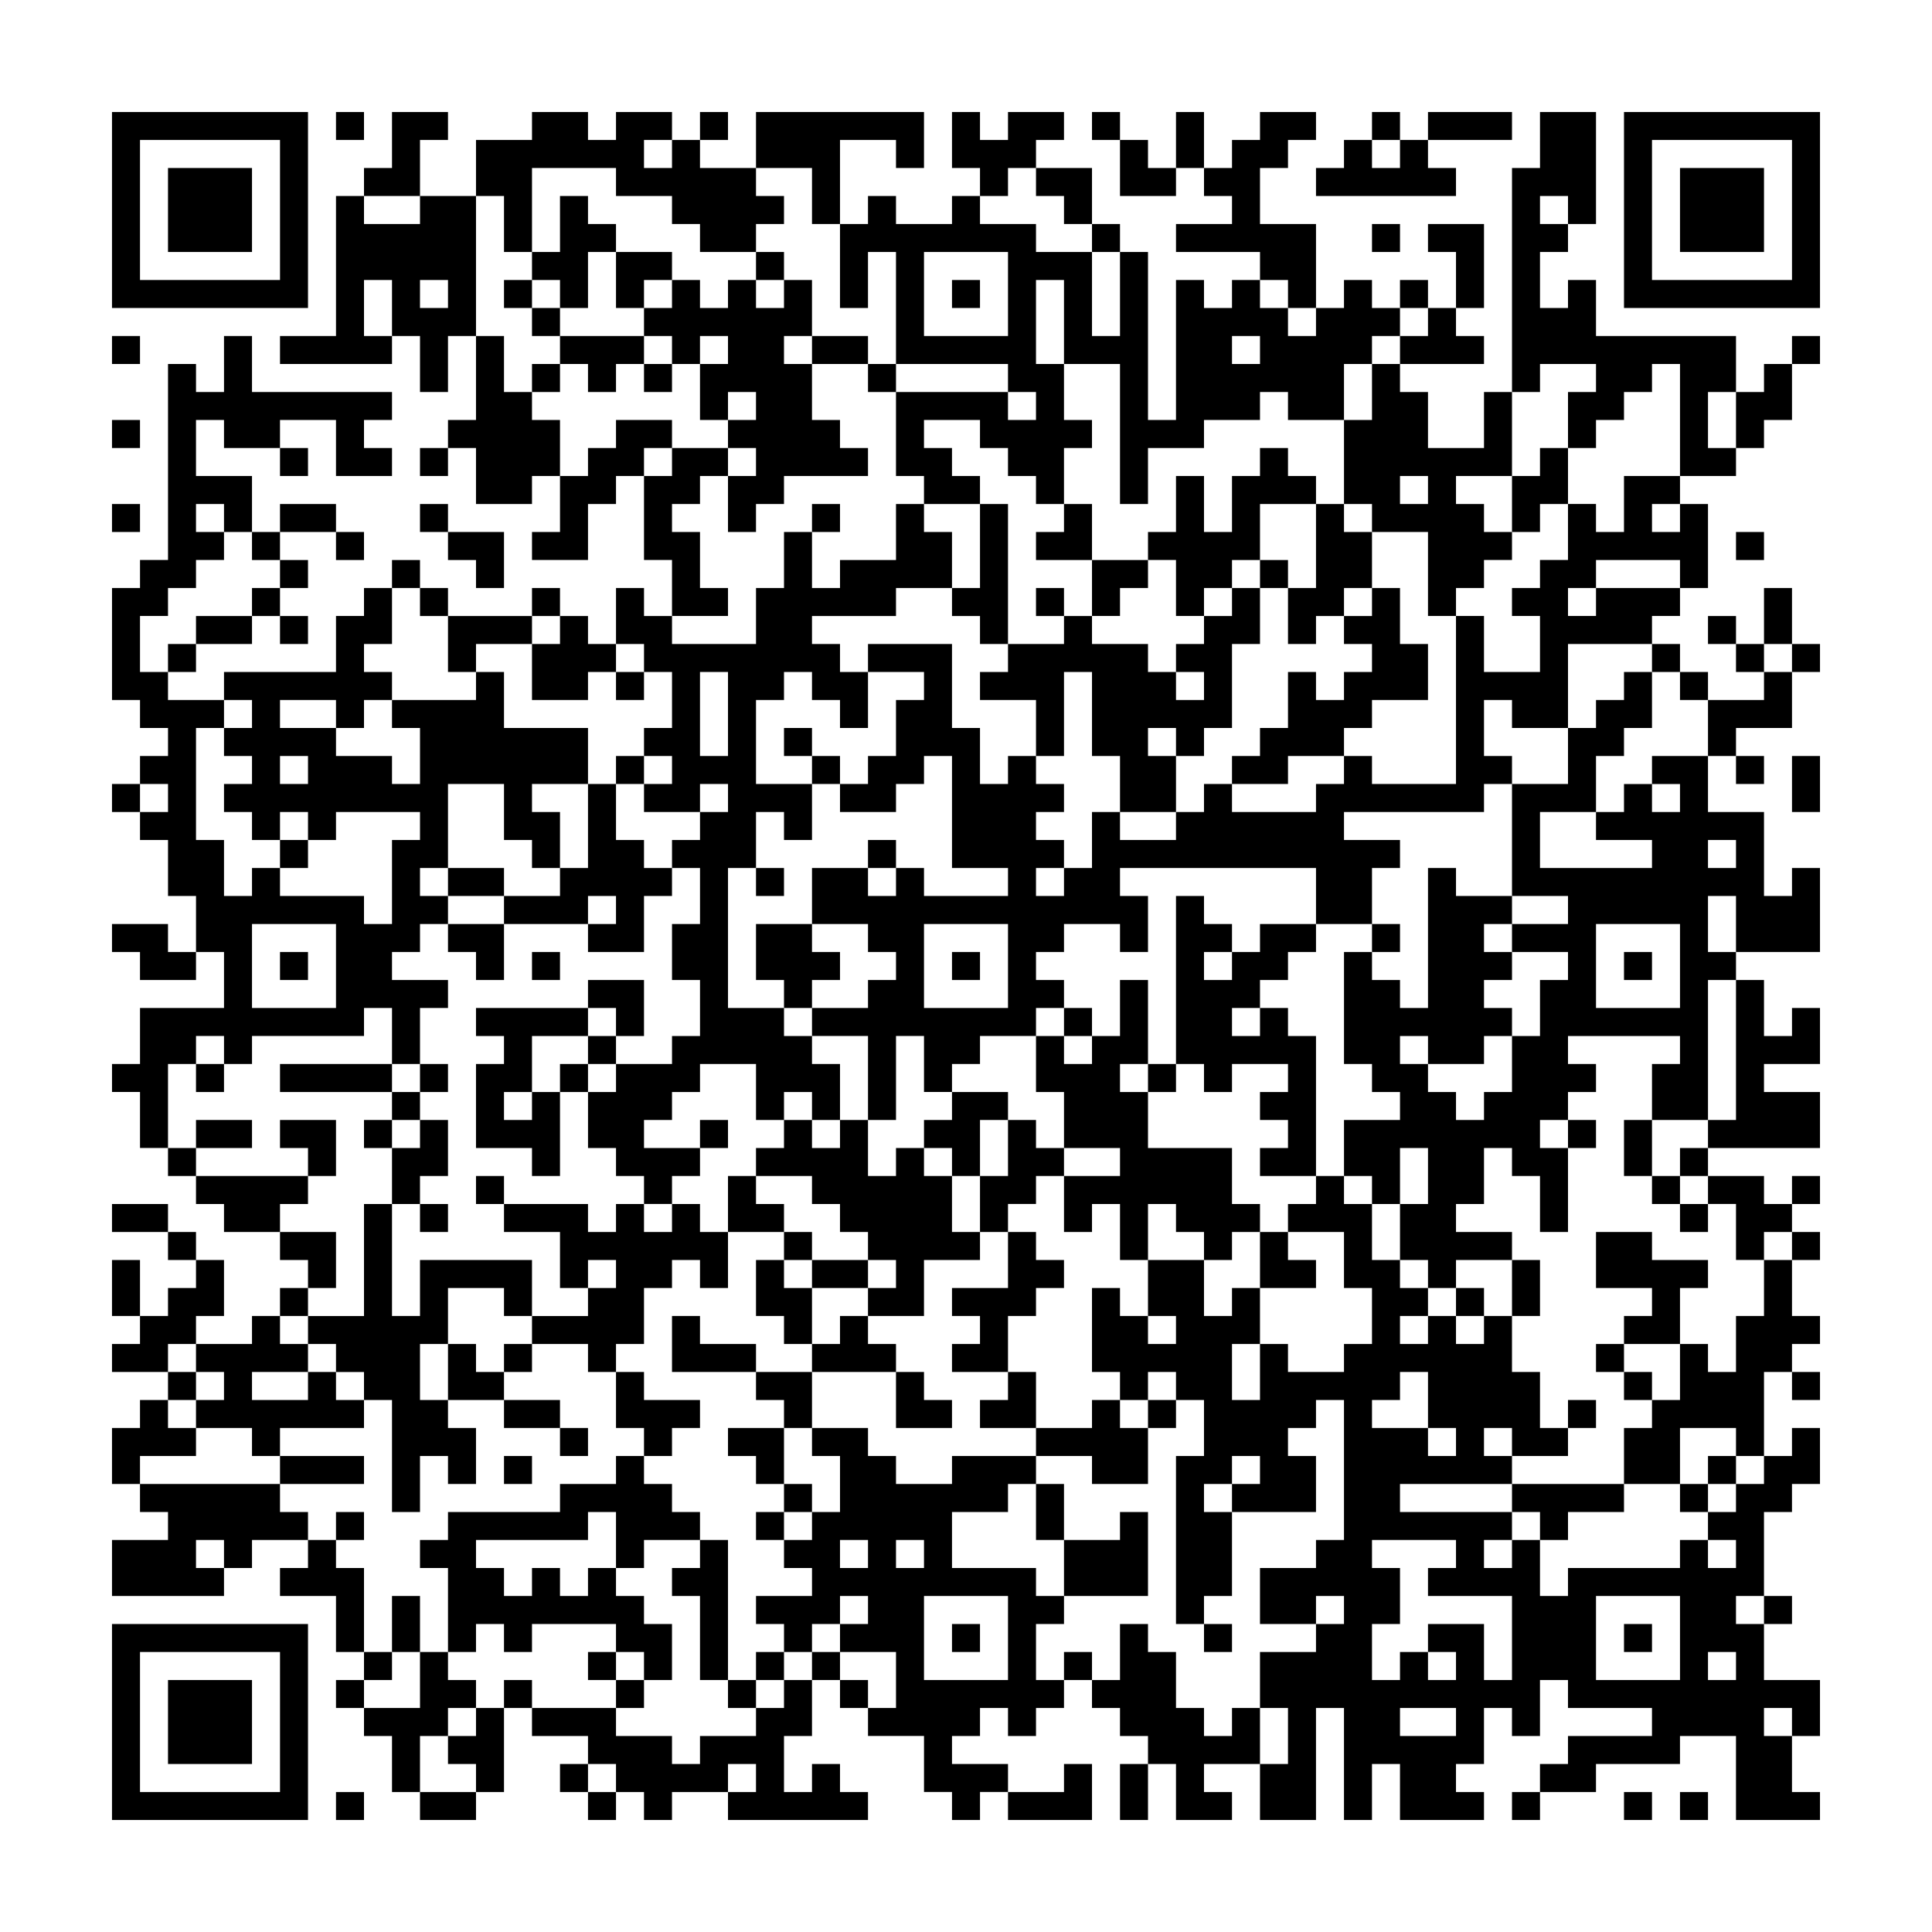 <svg xmlns="http://www.w3.org/2000/svg" viewBox="0 0 69 69"><path d="M4 4h7v7h-7zM12 4h1v1h-1zM14 4h2v1h-1v2h-2v-1h1zM19 4h2v1h1v-1h2v1h-1v1h1v-1h1v1h2v1h1v1h-1v1h-2v-1h-1v-1h-2v-1h-3v3h-1v-2h-1v-2h2zM25 4h1v1h-1zM27 4h6v2h-1v-1h-2v3h-1v-2h-2zM34 4h1v1h1v-1h2v1h-1v1h-1v1h-1v-1h-1zM39 4h1v1h-1zM42 4h1v2h-1zM45 4h2v1h-1v1h-1v2h2v3h-1v-1h-1v-1h-3v-1h2v-1h-1v-1h1v-1h1zM49 4h1v1h-1zM51 4h3v1h-3zM55 4h2v4h-1v-1h-1v1h1v1h-1v2h1v-1h1v2h5v2h-1v2h1v1h-2v-4h-1v1h-1v1h-1v1h-1v-2h1v-1h-2v1h-1v-8h1zM58 4h7v7h-7zM5 5v5h5v-5zM40 5h1v1h1v1h-2zM48 5h1v1h1v-1h1v1h1v1h-5v-1h1zM59 5v5h5v-5zM6 6h3v3h-3zM37 6h2v2h-1v-1h-1zM60 6h3v3h-3zM12 7h1v1h2v-1h2v5h-1v2h-1v-2h-1v-2h-1v2h1v1h-4v-1h2zM20 7h1v1h1v1h-1v2h-1v-1h-1v-1h1zM31 7h1v1h2v-1h1v1h2v1h2v3h1v-3h1v6h1v-5h1v1h1v-1h1v1h1v1h1v-1h1v-1h1v1h1v1h-1v1h-1v2h-2v-1h-1v1h-2v1h-2v2h-1v-5h-2v-3h-1v3h1v2h1v1h-1v2h-1v-1h-1v-1h-1v-1h-2v1h1v1h1v1h-2v-1h-1v-3h4v1h1v-1h-1v-1h-4v-4h-1v2h-1v-3h1zM39 8h1v1h-1zM49 8h1v1h-1zM51 8h2v3h-1v-2h-1zM22 9h2v1h-1v1h-1zM27 9h1v1h-1zM33 9v3h3v-3zM15 10v1h1v-1zM18 10h1v1h-1zM24 10h1v1h1v-1h1v1h1v-1h1v2h-1v1h1v2h1v1h1v1h-3v1h-1v1h-1v-2h1v-1h-1v-1h1v-1h-1v1h-1v-2h1v-1h-1v1h-1v-1h-1v-1h1zM34 10h1v1h-1zM50 10h1v1h-1zM19 11h1v1h-1zM51 11h1v1h1v1h-3v-1h1zM4 12h1v1h-1zM8 12h1v2h5v1h-1v1h1v1h-2v-2h-2v1h-2v-1h-1v2h2v2h-1v-1h-1v1h1v1h-1v1h-1v1h-1v2h1v1h2v1h-1v4h1v2h1v-1h1v1h3v1h1v-3h1v-1h-3v1h-1v-1h-1v1h-1v-1h-1v-1h1v-1h-1v-1h1v-1h-1v-1h4v-2h1v-1h1v2h-1v1h1v1h-1v1h-1v-1h-2v1h2v1h2v1h1v-2h-1v-1h3v-1h1v2h3v2h-2v1h1v2h-1v-1h-1v-2h-2v3h-1v1h1v1h-1v1h-1v1h2v1h-1v2h-1v-2h-1v1h-4v1h-1v-1h-1v1h-1v3h-1v-2h-1v-1h1v-2h3v-2h-1v-2h-1v-2h-1v-1h1v-1h-1v-1h1v-1h-1v-1h-1v-4h1v-1h1v-7h1v1h1zM17 12h1v2h1v1h1v2h-1v1h-2v-2h-1v-1h1zM20 12h3v1h-1v1h-1v-1h-1zM29 12h2v1h-2zM44 12v1h1v-1zM64 12h1v1h-1zM19 13h1v1h-1zM23 13h1v1h-1zM31 13h1v1h-1zM49 13h1v1h1v2h2v-2h1v3h-2v1h1v1h1v1h-1v1h-1v1h-1v-3h-2v-1h-1v-3h1zM63 13h1v2h-1v1h-1v-2h1zM4 15h1v1h-1zM22 15h2v1h-1v1h-1v1h-1v2h-2v-1h1v-2h1v-1h1zM10 16h1v1h-1zM15 16h1v1h-1zM24 16h2v1h-1v1h-1v1h1v2h1v1h-2v-2h-1v-3h1zM45 16h1v1h1v1h-2v2h-1v1h-1v1h-1v-2h-1v-1h1v-2h1v2h1v-2h1zM55 16h1v2h-1v1h-1v-2h1zM50 17v1h1v-1zM58 17h2v1h-1v1h1v-1h1v3h-1v-1h-3v1h-1v1h1v-1h3v1h-1v1h-3v3h-2v-1h-1v2h1v1h-1v1h-5v1h2v1h-1v2h-2v-2h-7v1h1v2h-1v-1h-2v1h-1v1h1v1h-1v1h-2v1h-1v1h-1v-2h-1v3h-1v-3h-2v-1h2v-1h1v-1h-1v-1h-2v-2h2v1h1v-1h1v1h3v-1h-2v-4h-1v1h-1v1h-2v-1h1v-1h1v-2h1v-1h-2v-1h3v3h1v2h1v-1h1v1h1v1h-1v1h1v1h-1v1h1v-1h1v-2h1v1h2v-1h1v-1h1v1h3v-1h1v-1h1v1h3v-6h1v2h2v-2h-1v-1h1v-1h1v-2h1v1h1zM4 18h1v1h-1zM10 18h2v1h-2zM15 18h1v1h-1zM29 18h1v1h-1zM32 18h1v1h1v2h-2v1h-3v1h1v1h1v2h-1v-1h-1v-1h-1v1h-1v3h2v2h-1v-1h-1v2h-1v5h2v1h1v1h1v2h-1v-1h-1v1h-1v-2h-2v1h-1v1h-1v1h2v1h-1v1h-1v-1h-1v-1h-1v-2h1v-1h2v-1h1v-2h-1v-2h1v-2h-1v-1h1v-1h1v-1h-1v1h-2v-1h1v-1h-1v-1h1v-2h-1v-1h-1v-2h1v1h1v1h3v-2h1v-2h1v2h1v-1h2zM35 18h1v5h-1v-1h-1v-1h1zM38 18h1v2h-2v-1h1zM47 18h1v1h1v2h-1v1h-1v1h-1v-2h1zM9 19h1v1h-1zM12 19h1v1h-1zM16 19h2v2h-1v-1h-1zM62 19h1v1h-1zM10 20h1v1h-1zM14 20h1v1h-1zM39 20h2v1h-1v1h-1zM45 20h1v1h-1zM9 21h1v1h-1zM15 21h1v1h-1zM19 21h1v1h-1zM37 21h1v1h-1zM44 21h1v2h-1v3h-1v1h-1v-1h-1v1h1v2h-2v-2h-1v-3h-1v3h-1v-2h-2v-1h1v-1h2v-1h1v1h2v1h1v1h1v-1h-1v-1h1v-1h1zM49 21h1v2h1v2h-2v1h-1v1h-2v1h-2v-1h1v-1h1v-2h1v1h1v-1h1v-1h-1v-1h1zM63 21h1v2h-1zM7 22h2v1h-2zM10 22h1v1h-1zM16 22h3v1h-2v1h-1zM20 22h1v1h1v1h-1v1h-2v-2h1zM61 22h1v1h-1zM6 23h1v1h-1zM59 23h1v1h-1zM62 23h1v1h-1zM64 23h1v1h-1zM22 24h1v1h-1zM25 24v3h1v-3zM58 24h1v2h-1v1h-1v2h-2v2h4v-1h-2v-1h1v-1h1v1h1v-1h-1v-1h2v2h2v3h1v-1h1v3h-3v-2h-1v2h1v1h-1v5h-2v-2h1v-1h-4v1h1v1h-1v1h-1v1h1v3h-1v-2h-1v-1h-1v2h-1v1h2v1h-2v1h-1v-1h-1v-2h1v-2h-1v2h-1v-1h-1v-2h2v-1h-1v-1h-1v-4h1v1h1v1h1v-5h1v1h2v1h-1v1h1v1h-1v1h1v1h-1v1h-2v-1h-1v1h1v1h1v1h1v-1h1v-2h1v-2h1v-1h-2v-1h2v-1h-2v-4h2v-2h1v-1h1zM60 24h1v1h-1zM63 24h1v2h-2v1h-1v-2h2zM28 26h1v1h-1zM10 27v1h1v-1zM22 27h1v1h-1zM29 27h1v1h-1zM62 27h1v1h-1zM64 27h1v2h-1zM4 28h1v1h-1zM21 28h1v2h1v1h1v1h-1v2h-2v-1h1v-1h-1v1h-3v-1h2v-1h1zM10 30h1v1h-1zM31 30h1v1h-1zM61 30v1h1v-1zM16 31h2v1h-2zM27 31h1v1h-1zM42 32h1v1h1v1h-1v1h1v-1h1v-1h2v1h-1v1h-1v1h-1v1h1v-1h1v1h1v5h-2v-1h1v-1h-1v-1h1v-1h-2v1h-1v-1h-1zM4 33h2v1h1v1h-2v-1h-1zM9 33v3h3v-3zM16 33h2v2h-1v-1h-1zM27 33h2v1h1v1h-1v1h-1v-1h-1zM33 33v3h3v-3zM49 33h1v1h-1zM57 33v3h3v-3zM10 34h1v1h-1zM19 34h1v1h-1zM34 34h1v1h-1zM58 34h1v1h-1zM21 35h2v2h-1v-1h-1zM40 35h1v3h-1v1h1v2h3v2h1v1h-1v1h-1v-1h-1v-1h-1v2h-1v-2h-1v1h-1v-2h2v-1h-2v-2h-1v-2h1v1h1v-1h1zM62 35h1v2h1v-1h1v2h-2v1h2v2h-4v-1h1zM17 36h4v1h-2v2h-1v1h1v-1h1v3h-1v-1h-2v-3h1v-1h-1zM38 36h1v1h-1zM21 37h1v1h-1zM7 38h1v1h-1zM10 38h4v1h-4zM15 38h1v1h-1zM20 38h1v1h-1zM41 38h1v1h-1zM14 39h1v1h-1zM34 39h2v1h-1v2h-1v-1h-1v-1h1zM7 40h2v1h-2zM10 40h2v2h-1v-1h-1zM13 40h1v1h-1zM15 40h1v2h-1v1h-1v-2h1zM25 40h1v1h-1zM28 40h1v1h1v-1h1v2h1v-1h1v1h1v2h1v1h-2v2h-2v-1h1v-1h-1v-1h-1v-1h-1v-1h-2v-1h1zM36 40h1v1h1v1h-1v1h-1v1h-1v-2h1zM56 40h1v1h-1zM58 40h1v2h-1zM6 41h1v1h-1zM60 41h1v1h-1zM7 42h4v1h-1v1h-2v-1h-1zM17 42h1v1h-1zM26 42h1v1h1v1h-2zM47 42h1v1h1v2h1v1h1v1h-1v1h1v-1h1v1h1v-1h1v2h1v2h1v1h-2v-1h-1v1h1v1h-4v1h4v1h-1v1h1v-1h1v2h1v-1h4v-1h1v1h1v-1h-1v-1h1v-1h1v-1h1v-1h1v2h-1v1h-1v3h-1v1h1v2h2v2h-1v-1h-1v1h1v2h1v1h-3v-3h-2v1h-3v1h-2v-1h1v-1h3v-1h-3v-1h-1v2h-1v-1h-1v2h-1v1h1v1h-3v-2h-1v2h-1v-4h-1v4h-2v-2h1v-2h-1v-2h2v-1h1v-1h-1v1h-2v-2h2v-1h1v-5h-1v1h-1v1h1v2h-3v-1h1v-1h-1v1h-1v1h1v3h-1v1h-1v-6h1v-2h-1v-1h-1v1h-1v-1h-1v-3h1v1h1v1h1v-1h-1v-2h2v2h1v-1h1v2h-1v2h1v-2h1v1h2v-1h1v-2h-1v-2h-2v-1h1zM59 42h1v1h-1zM61 42h2v1h1v1h-1v1h-1v-2h-1zM64 42h1v1h-1zM4 43h2v1h-2zM13 43h1v4h1v-2h4v2h-1v-1h-2v2h-1v2h1v1h1v2h-1v-1h-1v2h-1v-4h-1v-1h-1v-1h-1v-1h2zM15 43h1v1h-1zM18 43h3v1h1v-1h1v1h1v-1h1v1h1v2h-1v-1h-1v1h-1v2h-1v1h-1v-1h-2v-1h2v-1h1v-1h-1v1h-1v-2h-2zM60 43h1v1h-1zM6 44h1v1h-1zM10 44h2v2h-1v-1h-1zM28 44h1v1h-1zM36 44h1v1h1v1h-1v1h-1v2h-2v-1h1v-1h-1v-1h2zM45 44h1v1h1v1h-2zM57 44h2v1h2v1h-1v2h-2v-1h1v-1h-2zM64 44h1v1h-1zM4 45h1v2h-1zM7 45h1v2h-1v1h-1v1h-2v-1h1v-1h1v-1h1zM27 45h1v1h1v2h-1v-1h-1zM29 45h2v1h-2zM54 45h1v2h-1zM63 45h1v2h1v1h-1v1h-1v3h-1v-1h-2v2h-2v-2h1v-1h1v-2h1v1h1v-2h1zM10 46h1v1h-1zM52 46h1v1h-1zM9 47h1v1h1v1h-2v1h2v-1h1v1h1v1h-3v1h-1v-1h-2v-1h1v-1h-1v-1h2zM24 47h1v1h2v1h-3zM30 47h1v1h1v1h-3v-1h1zM16 48h1v1h1v1h-2zM18 48h1v1h-1zM57 48h1v1h-1zM6 49h1v1h-1zM22 49h1v1h2v1h-1v1h-1v-1h-1zM27 49h2v2h-1v-1h-1zM32 49h1v1h1v1h-2zM36 49h1v2h-2v-1h1zM50 49v1h-1v1h2v1h1v-1h-1v-2zM58 49h1v1h-1zM64 49h1v1h-1zM5 50h1v1h1v1h-2v1h-1v-2h1zM18 50h2v1h-2zM39 50h1v1h1v2h-2v-1h-2v-1h2zM41 50h1v1h-1zM56 50h1v1h-1zM20 51h1v1h-1zM26 51h2v2h-1v-1h-1zM29 51h2v1h1v1h2v-1h3v1h-1v1h-2v2h3v1h1v1h-1v2h1v1h-1v1h-1v-1h-1v1h-1v1h2v1h-1v1h-1v-1h-1v-2h-2v-1h1v-2h-2v-1h1v-1h-1v1h-1v1h-1v-1h-1v-1h2v-1h-1v-1h1v-1h1v-2h-1zM10 52h3v1h-3zM18 52h1v1h-1zM22 52h1v1h1v1h1v1h-2v1h-1v-2h-1v1h-4v1h1v1h1v-1h1v1h1v-1h1v1h1v1h1v2h-1v-1h-1v-1h-3v1h-1v-1h-1v1h-1v-3h-1v-1h1v-1h4v-1h2zM61 52h1v1h-1zM5 53h5v1h1v1h-2v1h-1v-1h-1v1h1v1h-4v-2h2v-1h-1zM28 53h1v1h-1zM37 53h1v2h-1zM54 53h4v1h-2v1h-1v-1h-1zM60 53h1v1h-1zM12 54h1v1h-1zM27 54h1v1h-1zM40 54h1v3h-3v-2h2zM11 55h1v1h1v3h-1v-2h-2v-1h1zM25 55h1v5h-1v-3h-1v-1h1zM30 55v1h1v-1zM32 55v1h1v-1zM49 55v1h1v2h-1v2h1v-1h1v1h1v-1h-1v-1h2v2h1v-3h-3v-1h1v-1zM14 57h1v2h-1zM33 57v3h3v-3zM57 57v3h3v-3zM63 57h1v1h-1zM4 58h7v7h-7zM34 58h1v1h-1zM40 58h1v1h1v2h1v1h1v-1h1v2h-2v1h1v1h-2v-2h-1v-1h-1v-1h-1v-1h1zM43 58h1v1h-1zM58 58h1v1h-1zM5 59v5h5v-5zM13 59h1v1h-1zM15 59h1v1h1v1h-1v1h-1v2h-1v-2h-1v-1h2zM21 59h1v1h-1zM27 59h1v1h-1zM29 59h1v1h-1zM38 59h1v1h-1zM61 59v1h1v-1zM6 60h3v3h-3zM12 60h1v1h-1zM18 60h1v1h-1zM22 60h1v1h-1zM26 60h1v1h-1zM28 60h1v2h-1v2h1v-1h1v1h1v1h-5v-1h1v-1h-1v1h-2v1h-1v-1h-1v-1h-1v-1h-2v-1h3v1h2v1h1v-1h2v-1h1zM30 60h1v1h-1zM17 61h1v3h-1v-1h-1v-1h1zM50 61v1h2v-1zM20 63h1v1h-1zM38 63h1v2h-3v-1h2zM40 63h1v2h-1zM12 64h1v1h-1zM15 64h2v1h-2zM21 64h1v1h-1zM54 64h1v1h-1zM58 64h1v1h-1zM60 64h1v1h-1z"/></svg>